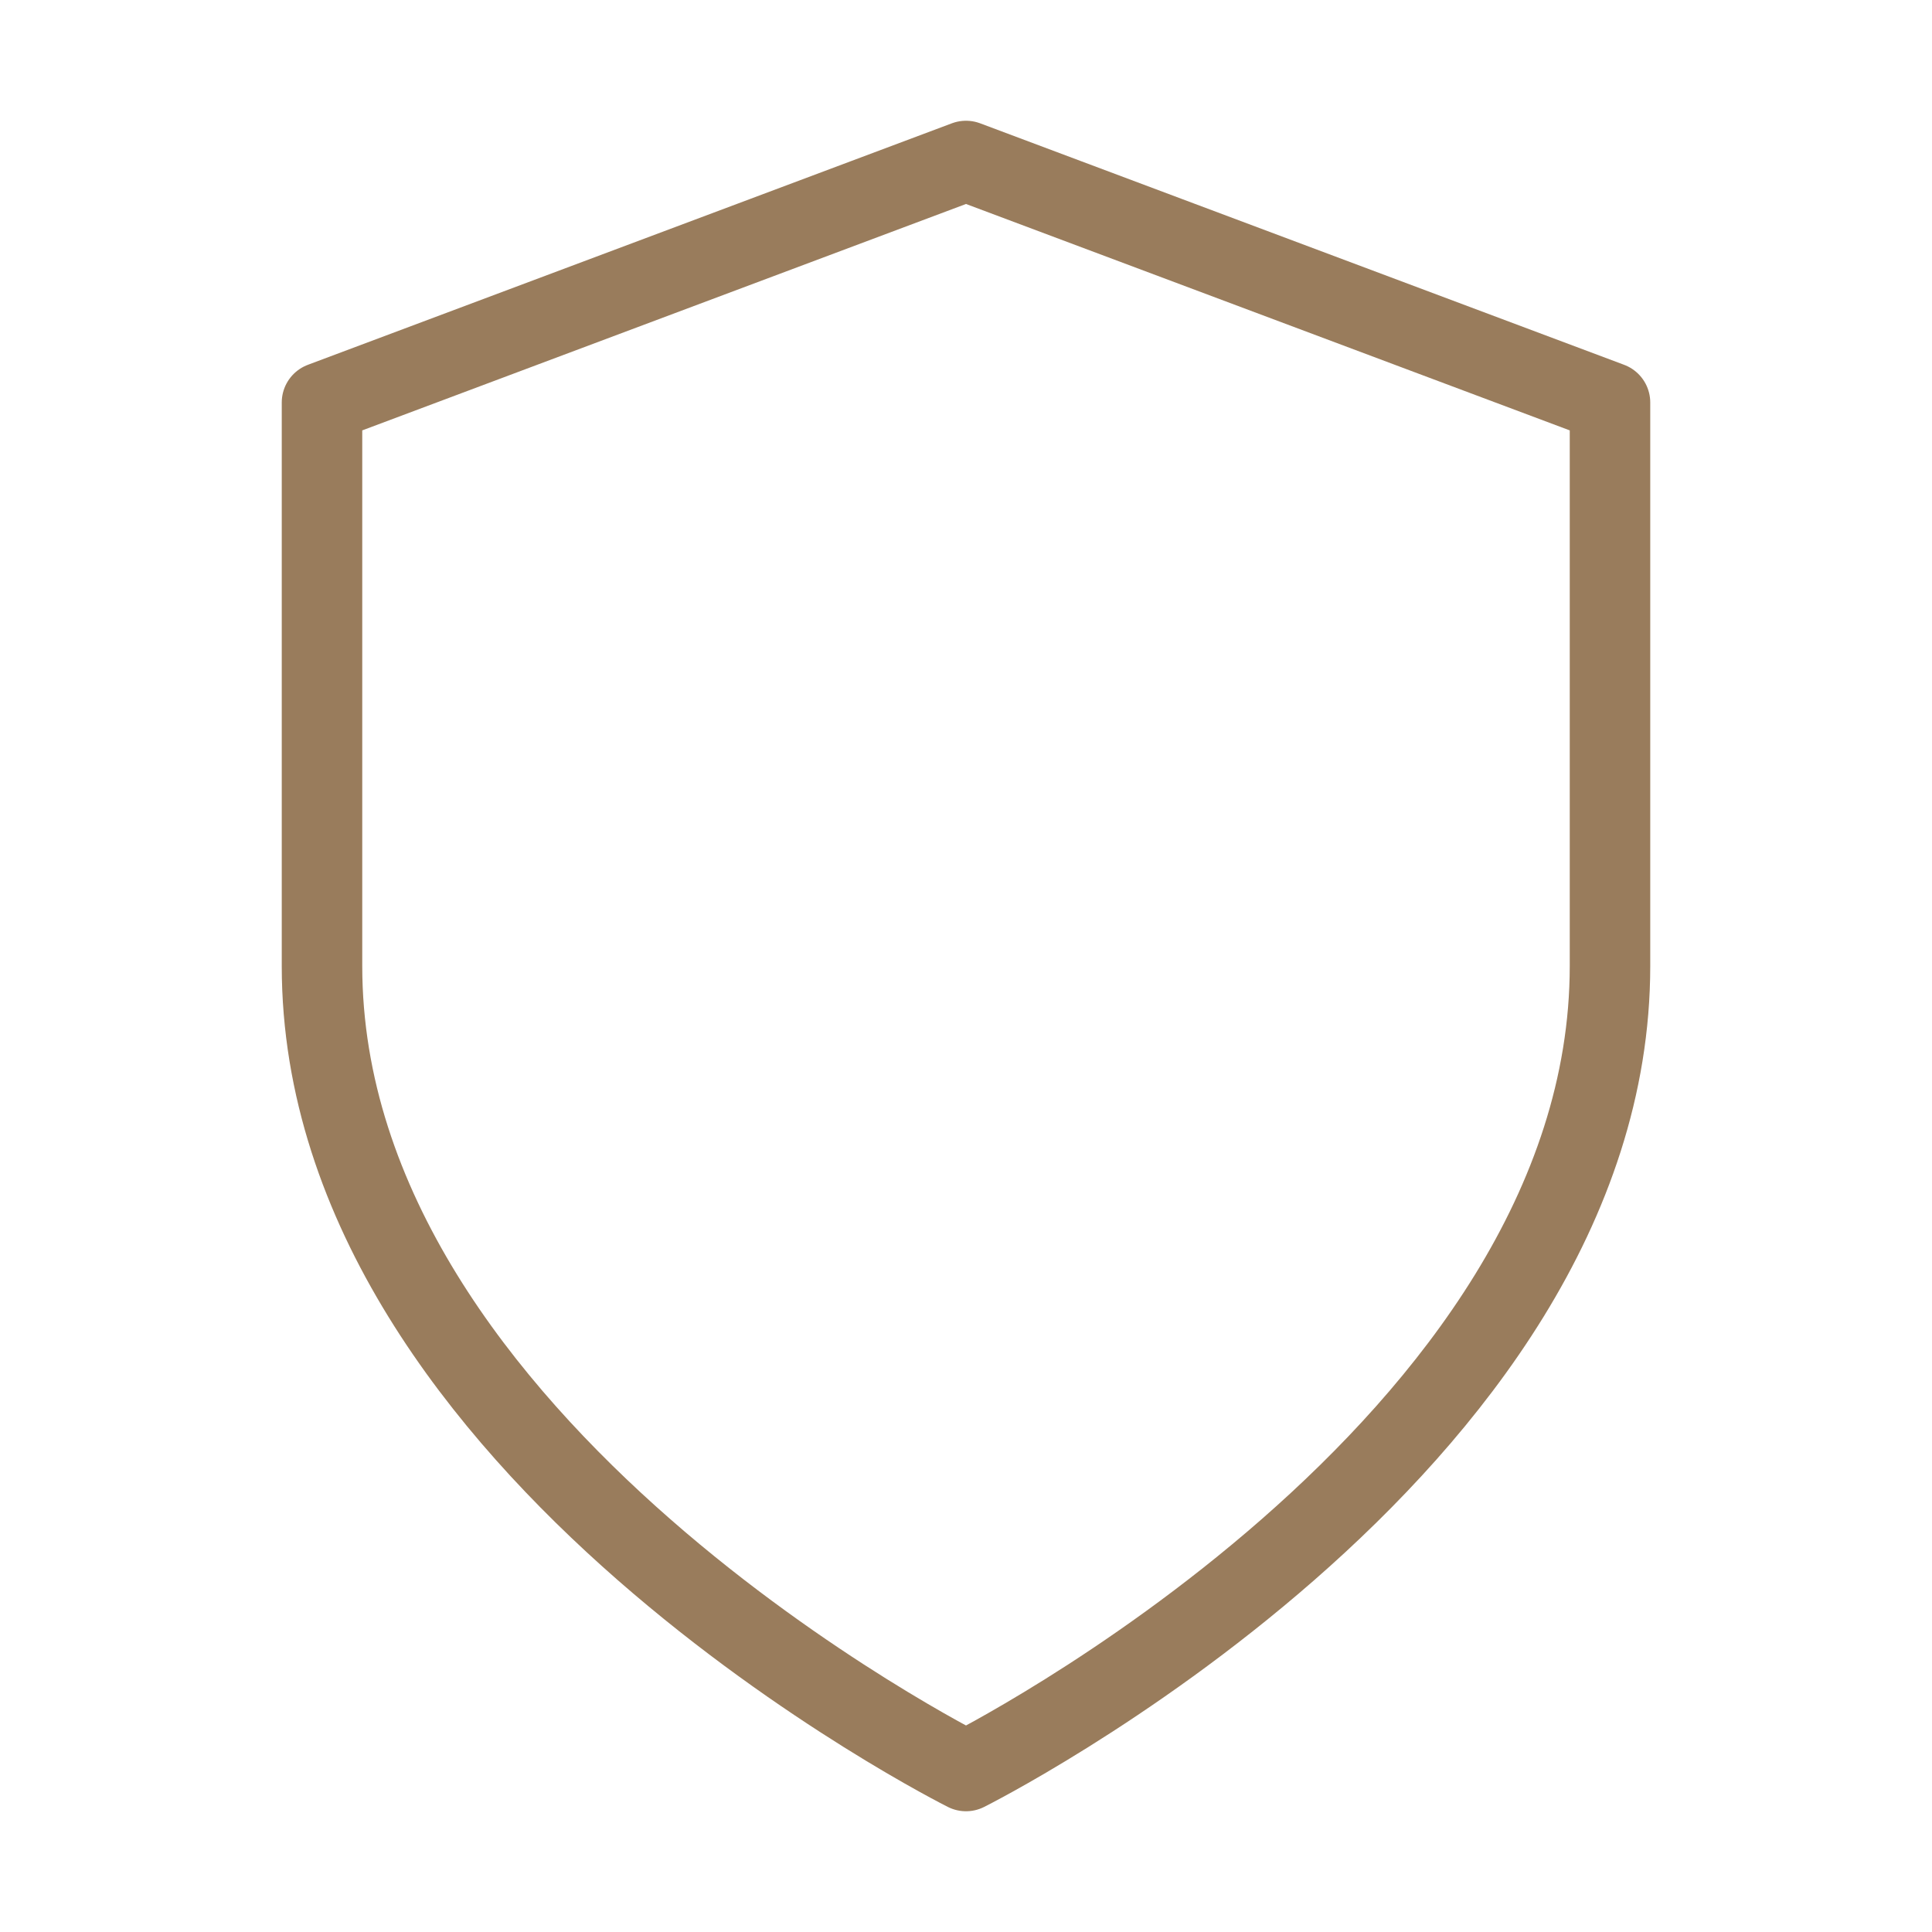 <svg xmlns="http://www.w3.org/2000/svg" width="56" height="56" fill="none" stroke="#997c5c" stroke-linecap="round" stroke-linejoin="round" viewBox="0 0 24 24">
  <path d="M12 22s8-4 8-10V5l-8-3-8 3v7c0 6 8 10 8 10z"/>
</svg>